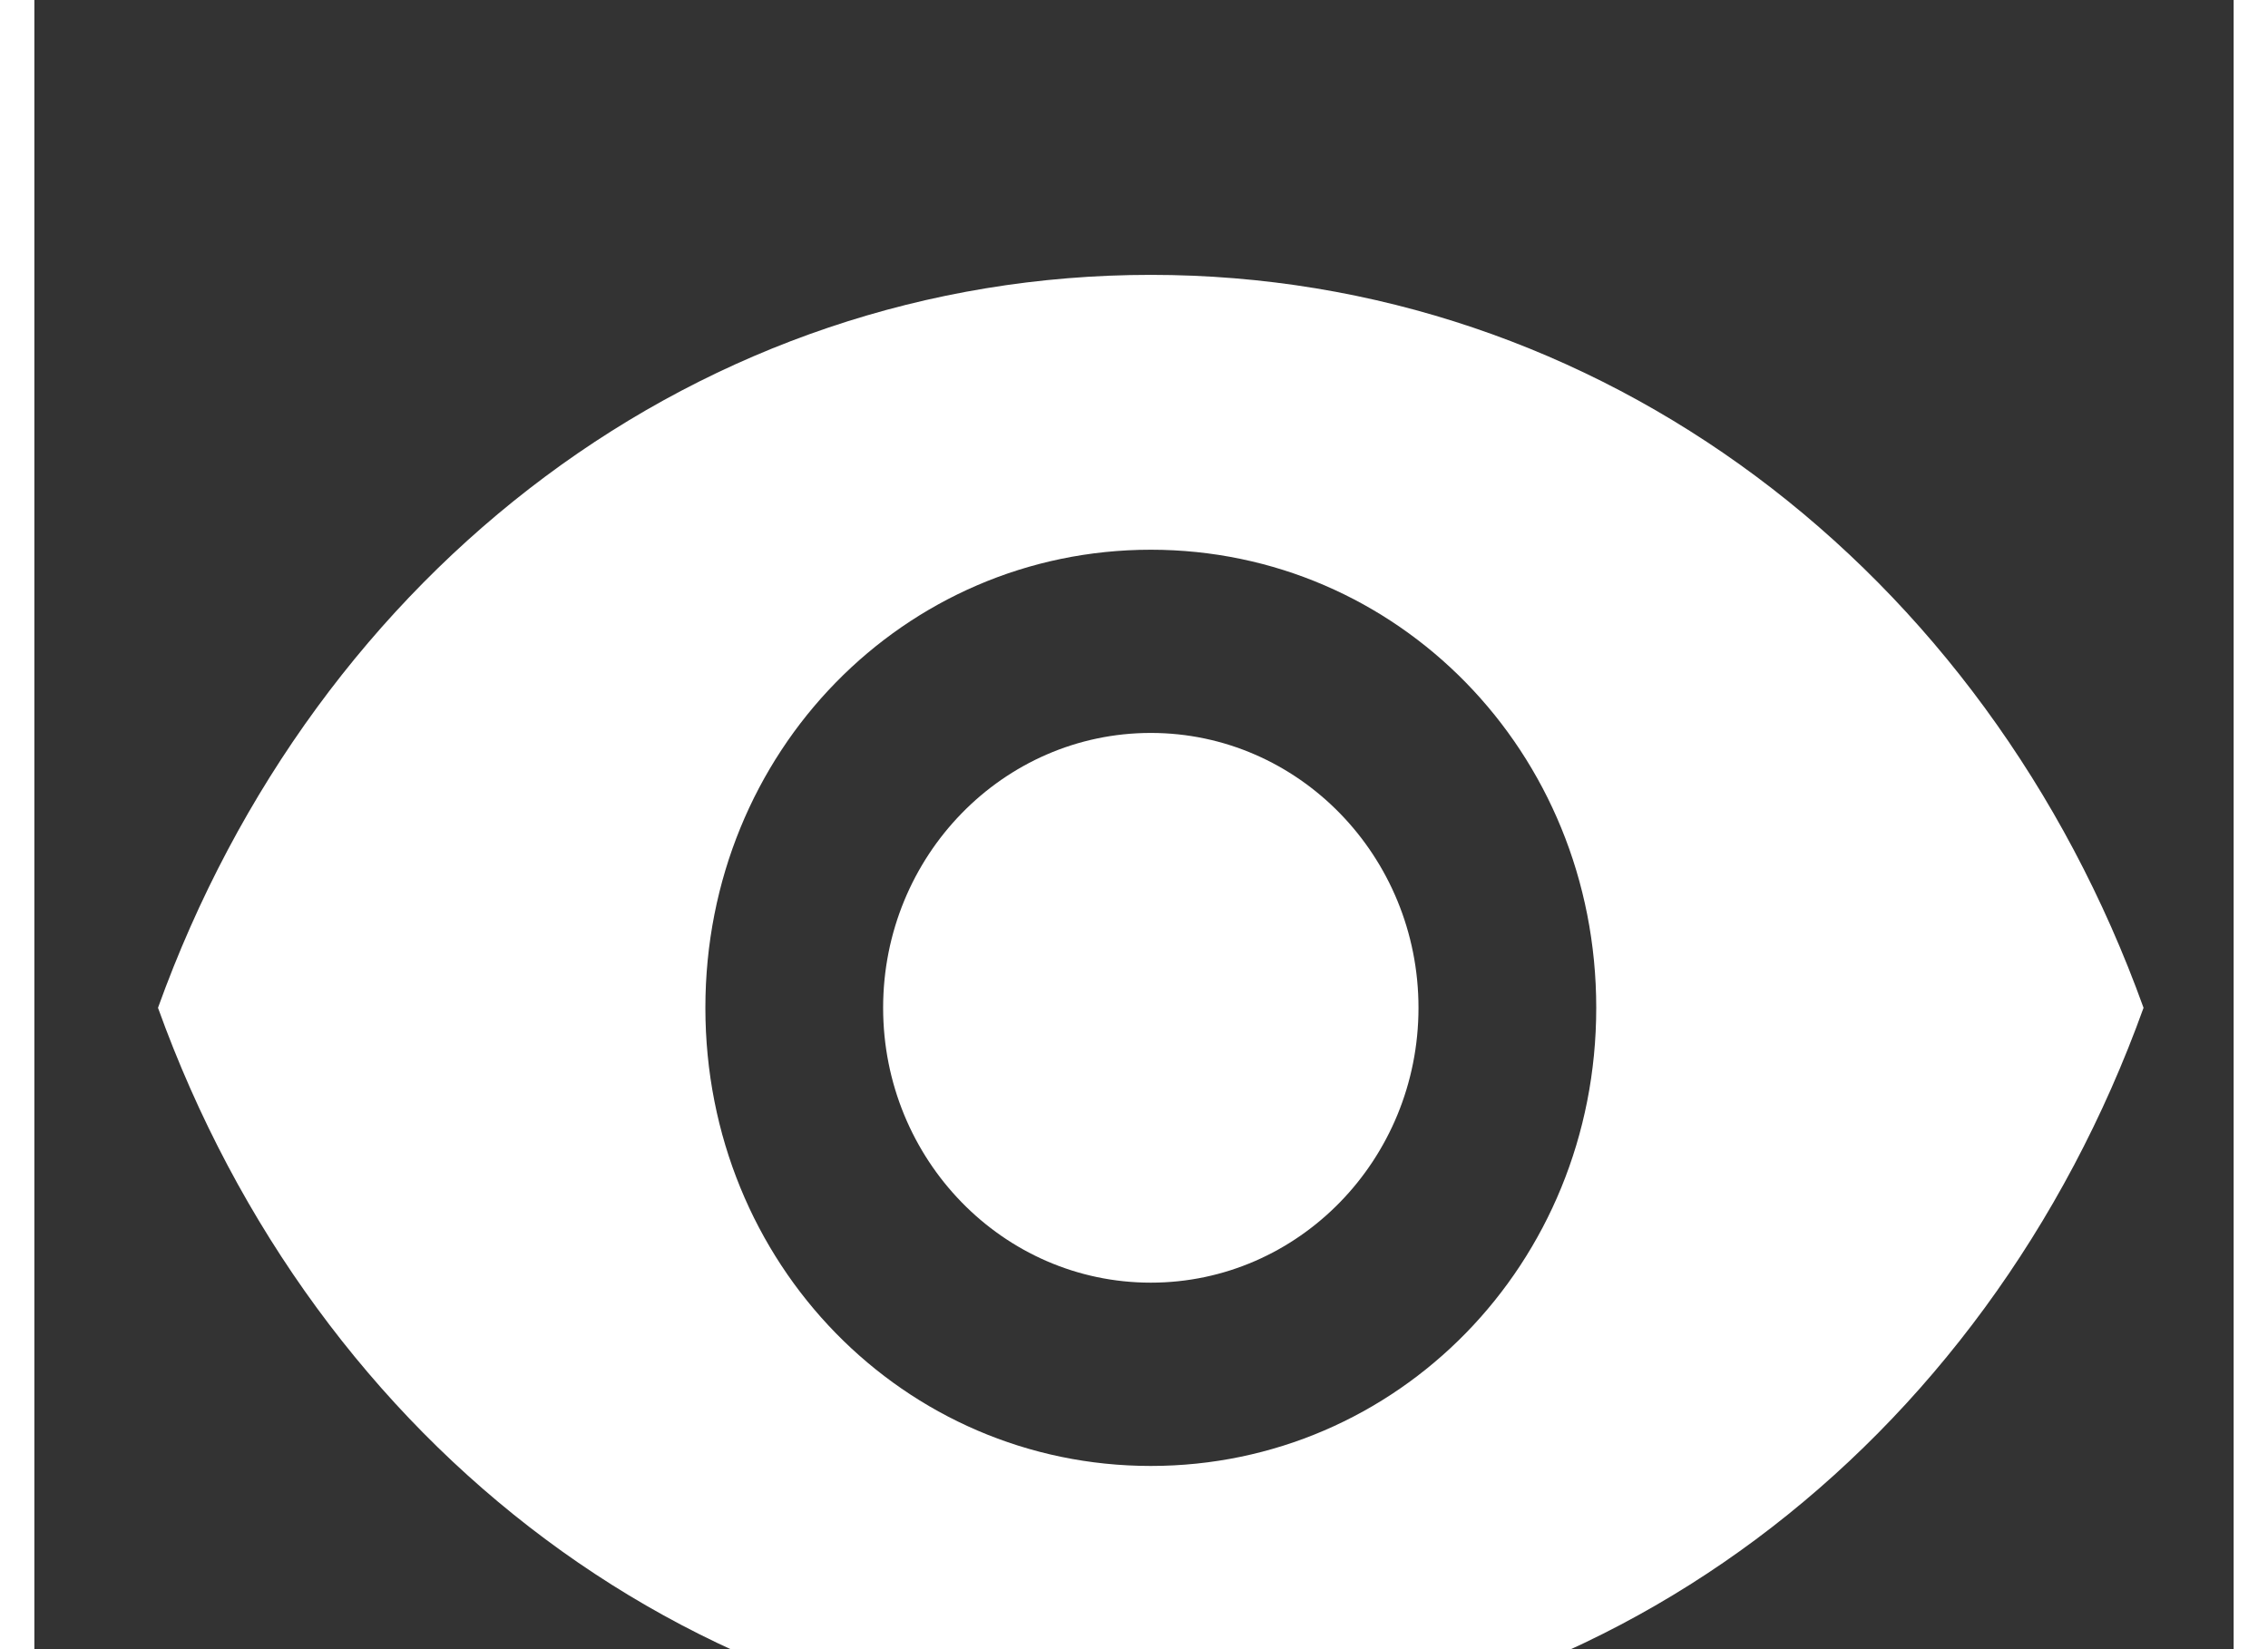 <svg width="22" height="16" viewBox="0 0 28 21" fill="none" xmlns="http://www.w3.org/2000/svg">
  <rect x="0" y="0" width="28" height="21" fill="#333333" stroke="none"/>
  <path d="M14.214 3.5C8.499 3.5 3.59 7.233 1.574 12.833C3.59 18.433 8.499 22.167 14.214 22.167C19.928 22.167 24.837 18.433 26.853 12.833C24.837 7.233 19.928 3.5 14.214 3.5ZM14.214 18.667C11.078 18.667 8.543 16.1 8.543 12.833C8.543 9.567 11.078 7 14.214 7C17.349 7 19.885 9.567 19.885 12.833C19.885 16.1 17.349 18.667 14.214 18.667ZM14.214 9.333C12.333 9.333 10.806 10.9 10.806 12.833C10.806 14.767 12.333 16.333 14.214 16.333C16.094 16.333 17.622 14.767 17.622 12.833C17.622 10.9 16.094 9.333 14.214 9.333Z" fill="white"/>
</svg> 